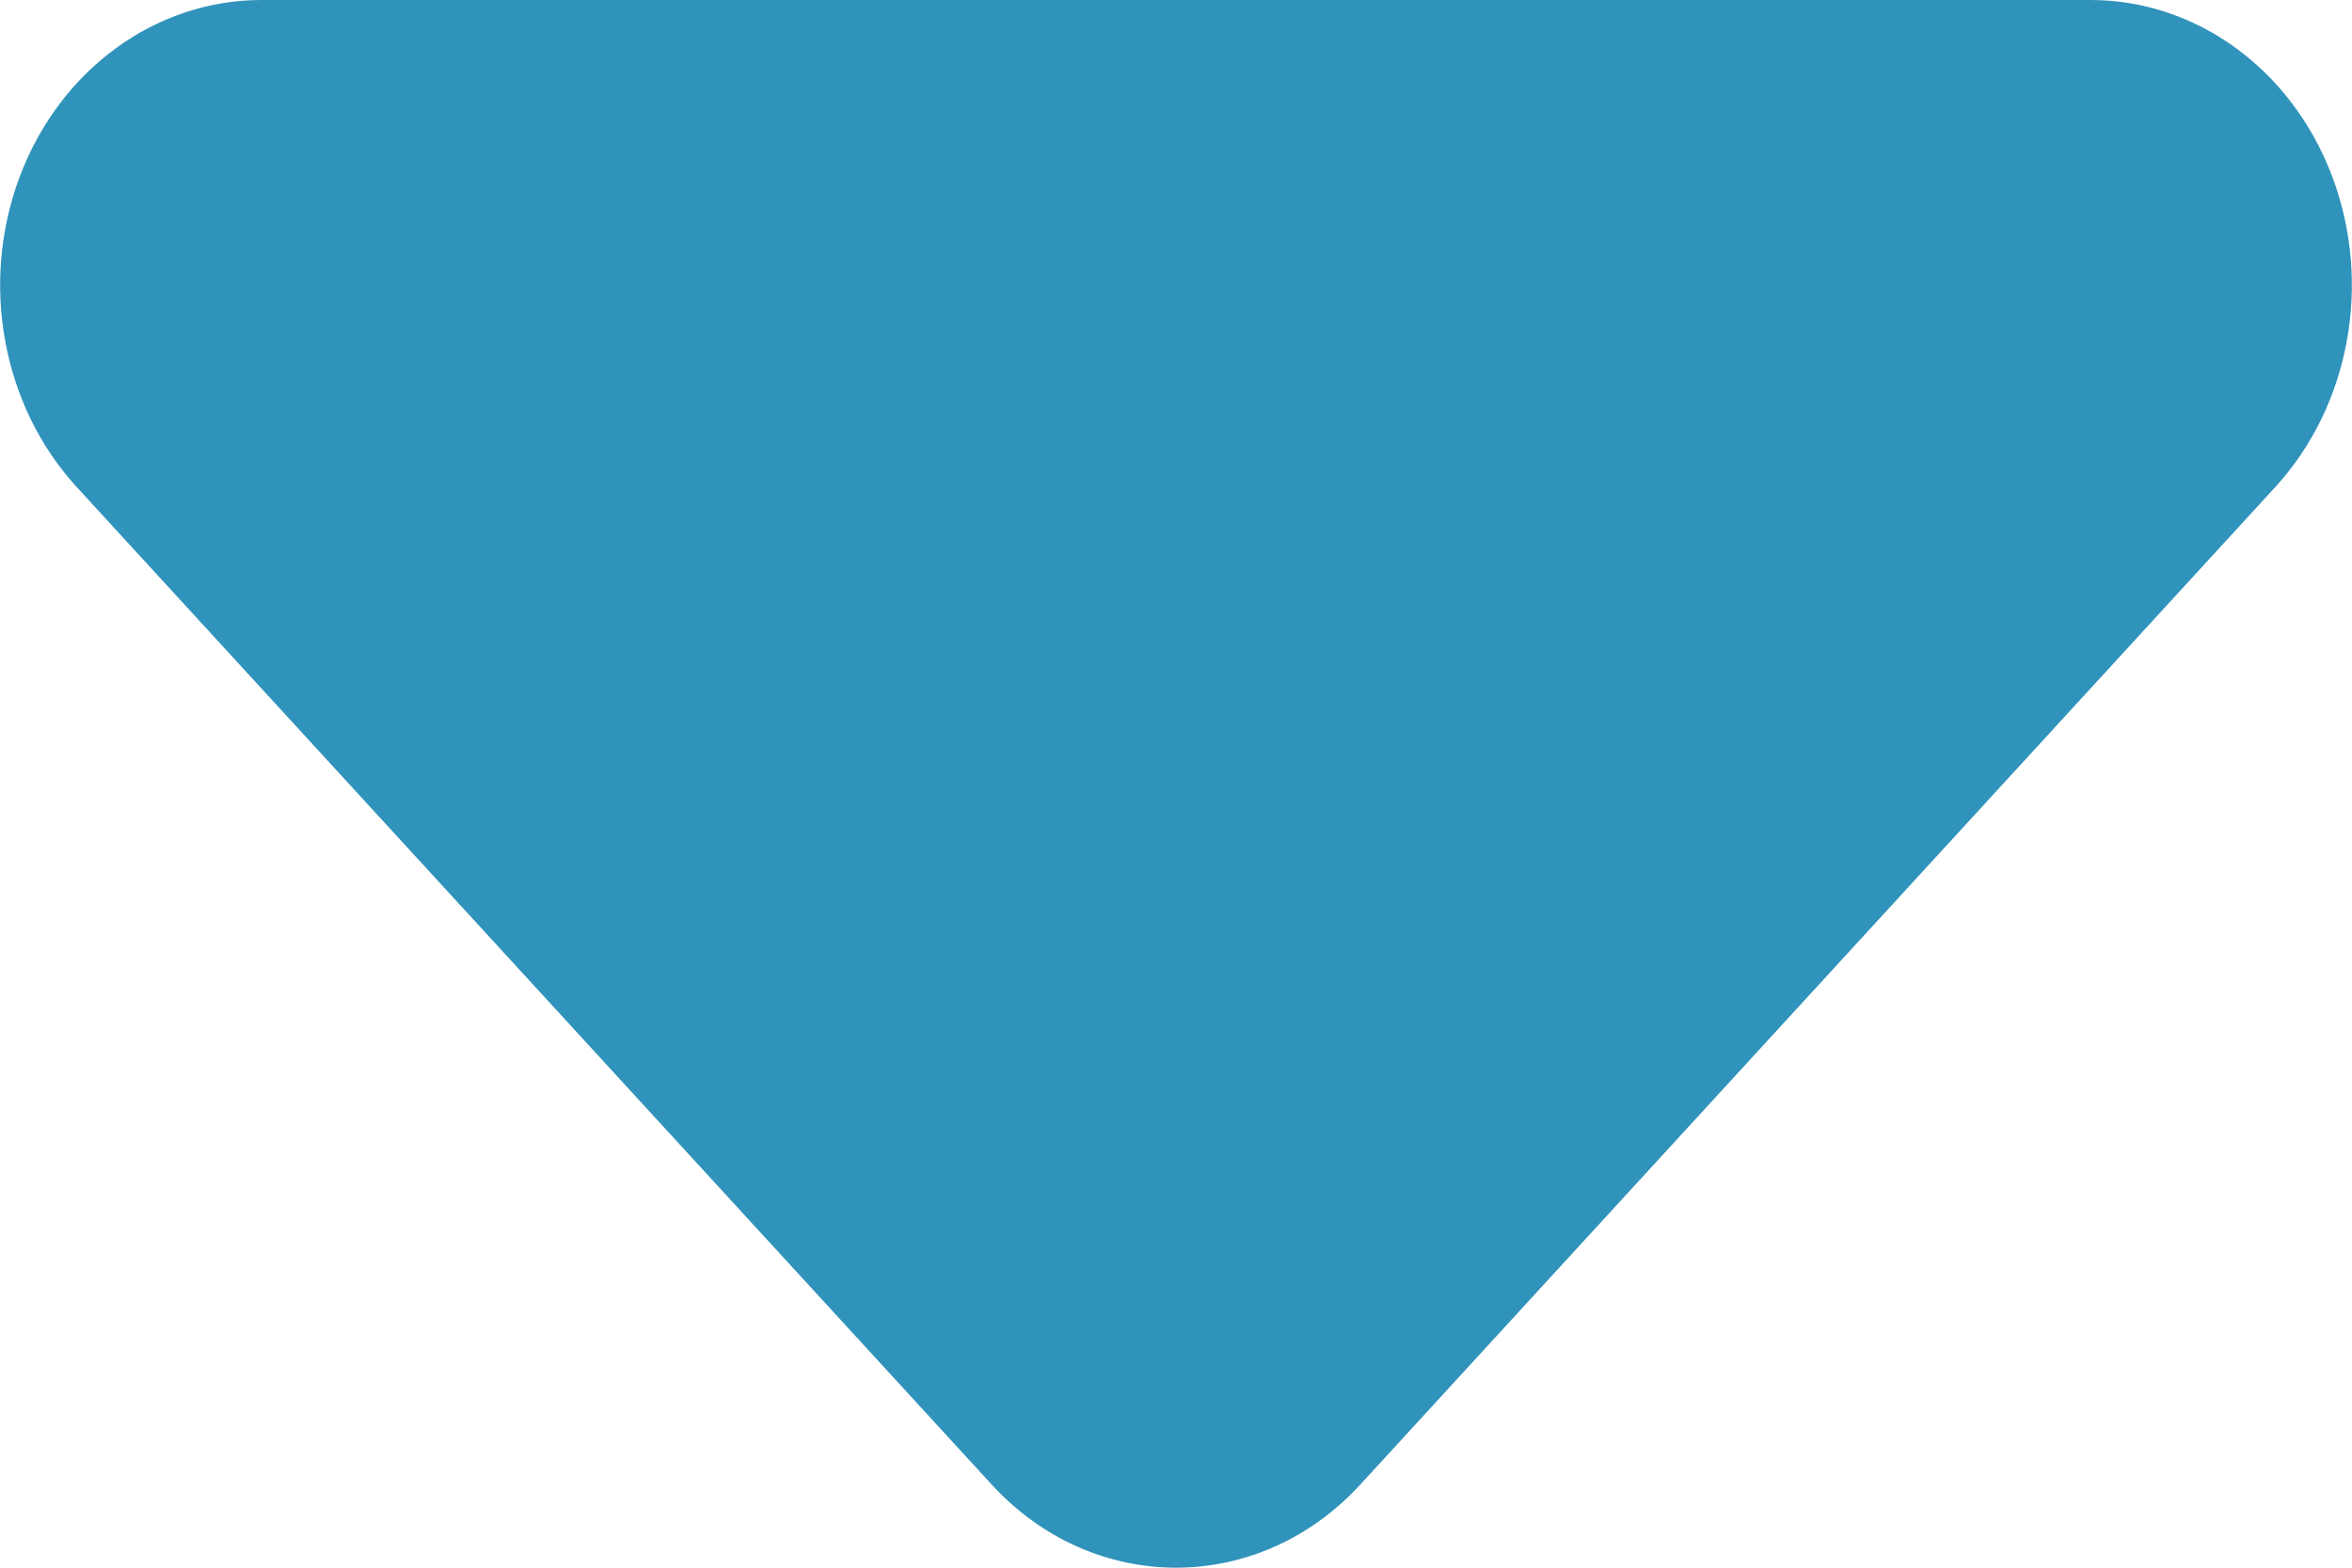 <svg width="6" height="4" viewBox="0 0 6 4" fill="none" xmlns="http://www.w3.org/2000/svg">
<path fill-rule="evenodd" clip-rule="evenodd" d="M5.805 1.242C5.995 1.034 6.052 0.721 5.949 0.449C5.846 0.177 5.603 1.73553e-08 5.333 2.91416e-08L0.667 2.33127e-07C0.397 2.44913e-07 0.154 0.177 0.051 0.449C-0.052 0.721 0.005 1.034 0.195 1.242L2.529 3.787C2.789 4.071 3.211 4.071 3.471 3.787L5.805 1.242Z" fill="#3093BB"/>
</svg>
